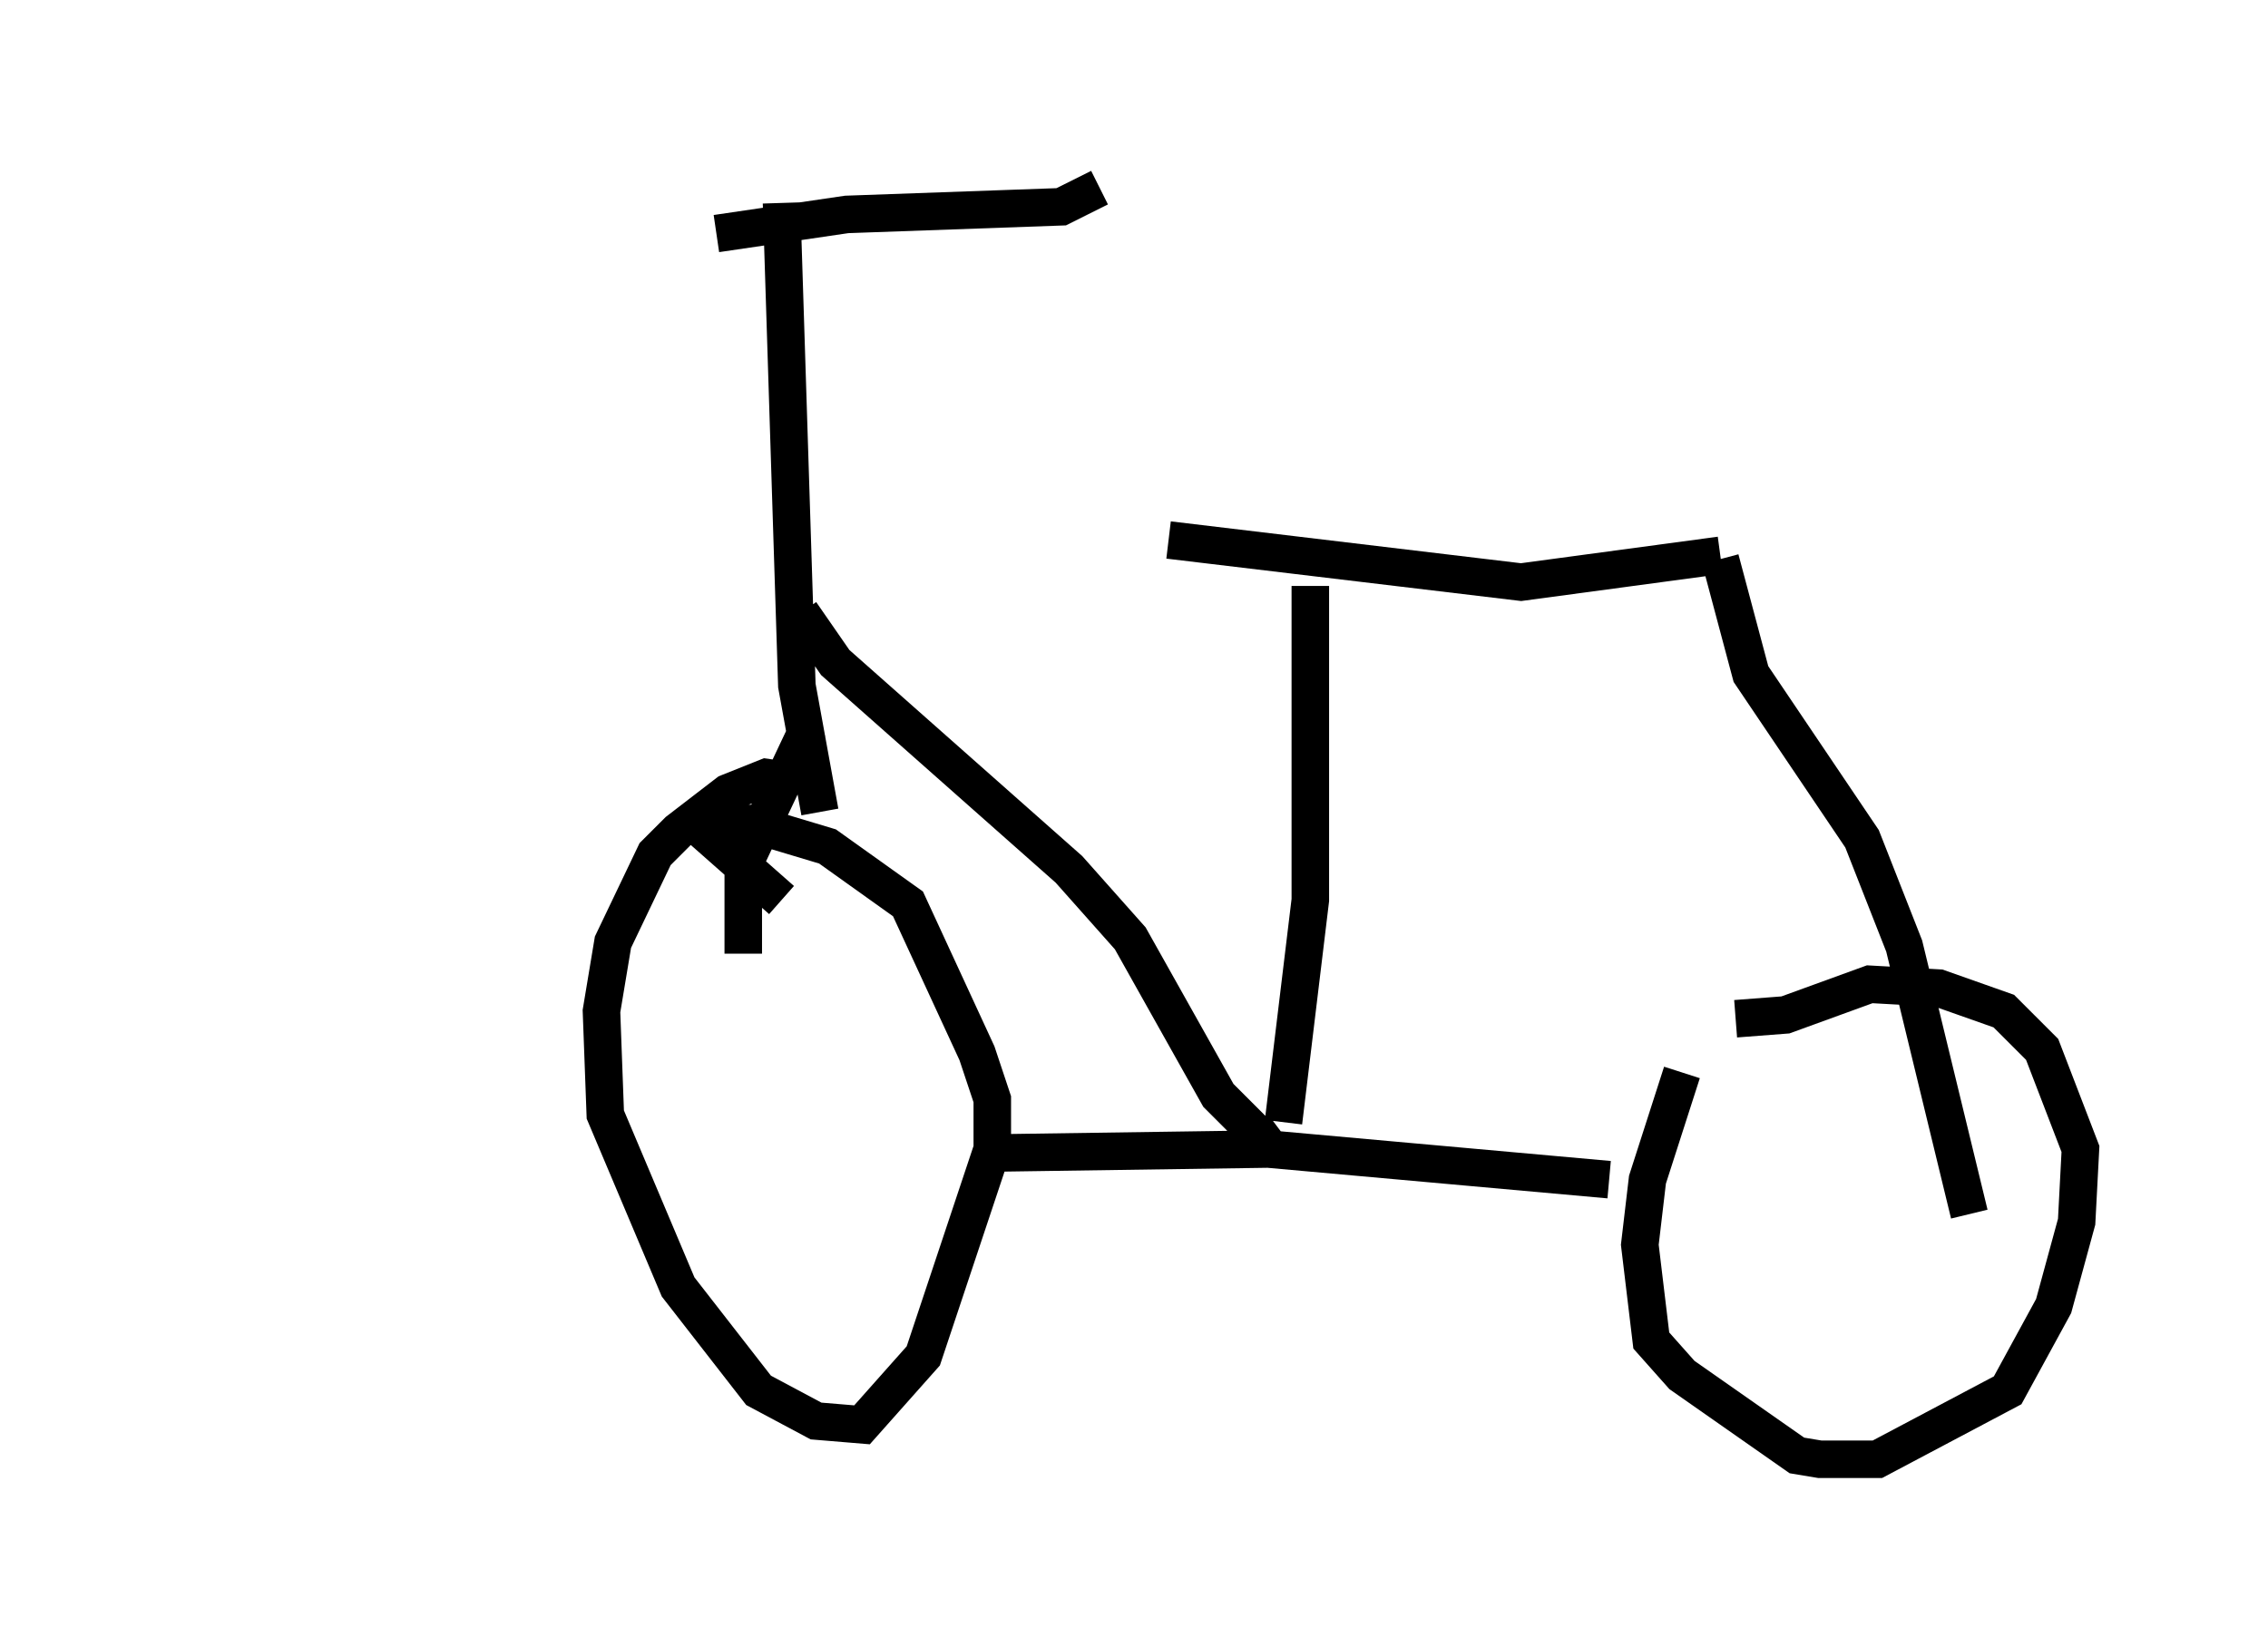 <?xml version="1.0" encoding="utf-8" ?>
<svg baseProfile="full" height="43.892" version="1.1" width="60.43" xmlns="http://www.w3.org/2000/svg" xmlns:ev="http://www.w3.org/2001/xml-events" xmlns:xlink="http://www.w3.org/1999/xlink"><defs /><rect fill="white" height="43.892" width="60.43" x="0" y="0" /><path d="M5, 9.083 m14.088, -2.858 l3.471, -0.51 5.717, -0.204 l1.021, -0.51 m-8.473, 0.408 l0.408, 12.863 0.613, 3.369 m-0.306, -2.246 l-1.735, 3.675 0.0, 2.348 m1.327, -4.594 l-0.715, -0.102 -1.021, 0.408 l-1.327, 1.021 -0.613, 0.613 l-1.123, 2.348 -0.306, 1.838 l0.102, 2.756 1.94, 4.594 l2.144, 2.756 1.531, 0.817 l1.225, 0.102 1.633, -1.838 l1.838, -5.513 0.0, -1.327 l-0.408, -1.225 -1.838, -3.981 l-2.144, -1.531 -2.042, -0.613 l-0.51, 0.0 -0.408, 0.51 l1.735, 1.531 m5.921, 6.738 l7.044, -0.102 9.086, 0.817 m1.94, -2.858 l-0.919, 2.858 -0.204, 1.735 l0.306, 2.552 0.817, 0.919 l3.063, 2.144 0.613, 0.102 l1.531, 0.0 3.471, -1.838 l1.225, -2.246 0.613, -2.246 l0.102, -1.94 -1.021, -2.654 l-1.021, -1.021 -1.735, -0.613 l-1.838, -0.102 -2.246, 0.817 l-1.327, 0.102 m-24.909, -10.821 l0.919, 1.327 6.227, 5.513 l1.633, 1.838 2.348, 4.185 l1.225, 1.225 0.408, -0.306 m0.102, -0.204 l0.715, -5.921 0.0, -8.371 m-3.777, -1.225 l9.392, 1.123 5.308, -0.715 m0.0, 0.102 l0.817, 3.063 2.96, 4.39 l1.123, 2.858 1.735, 7.146 " fill="none" stroke="black" stroke-width="1" /></svg>